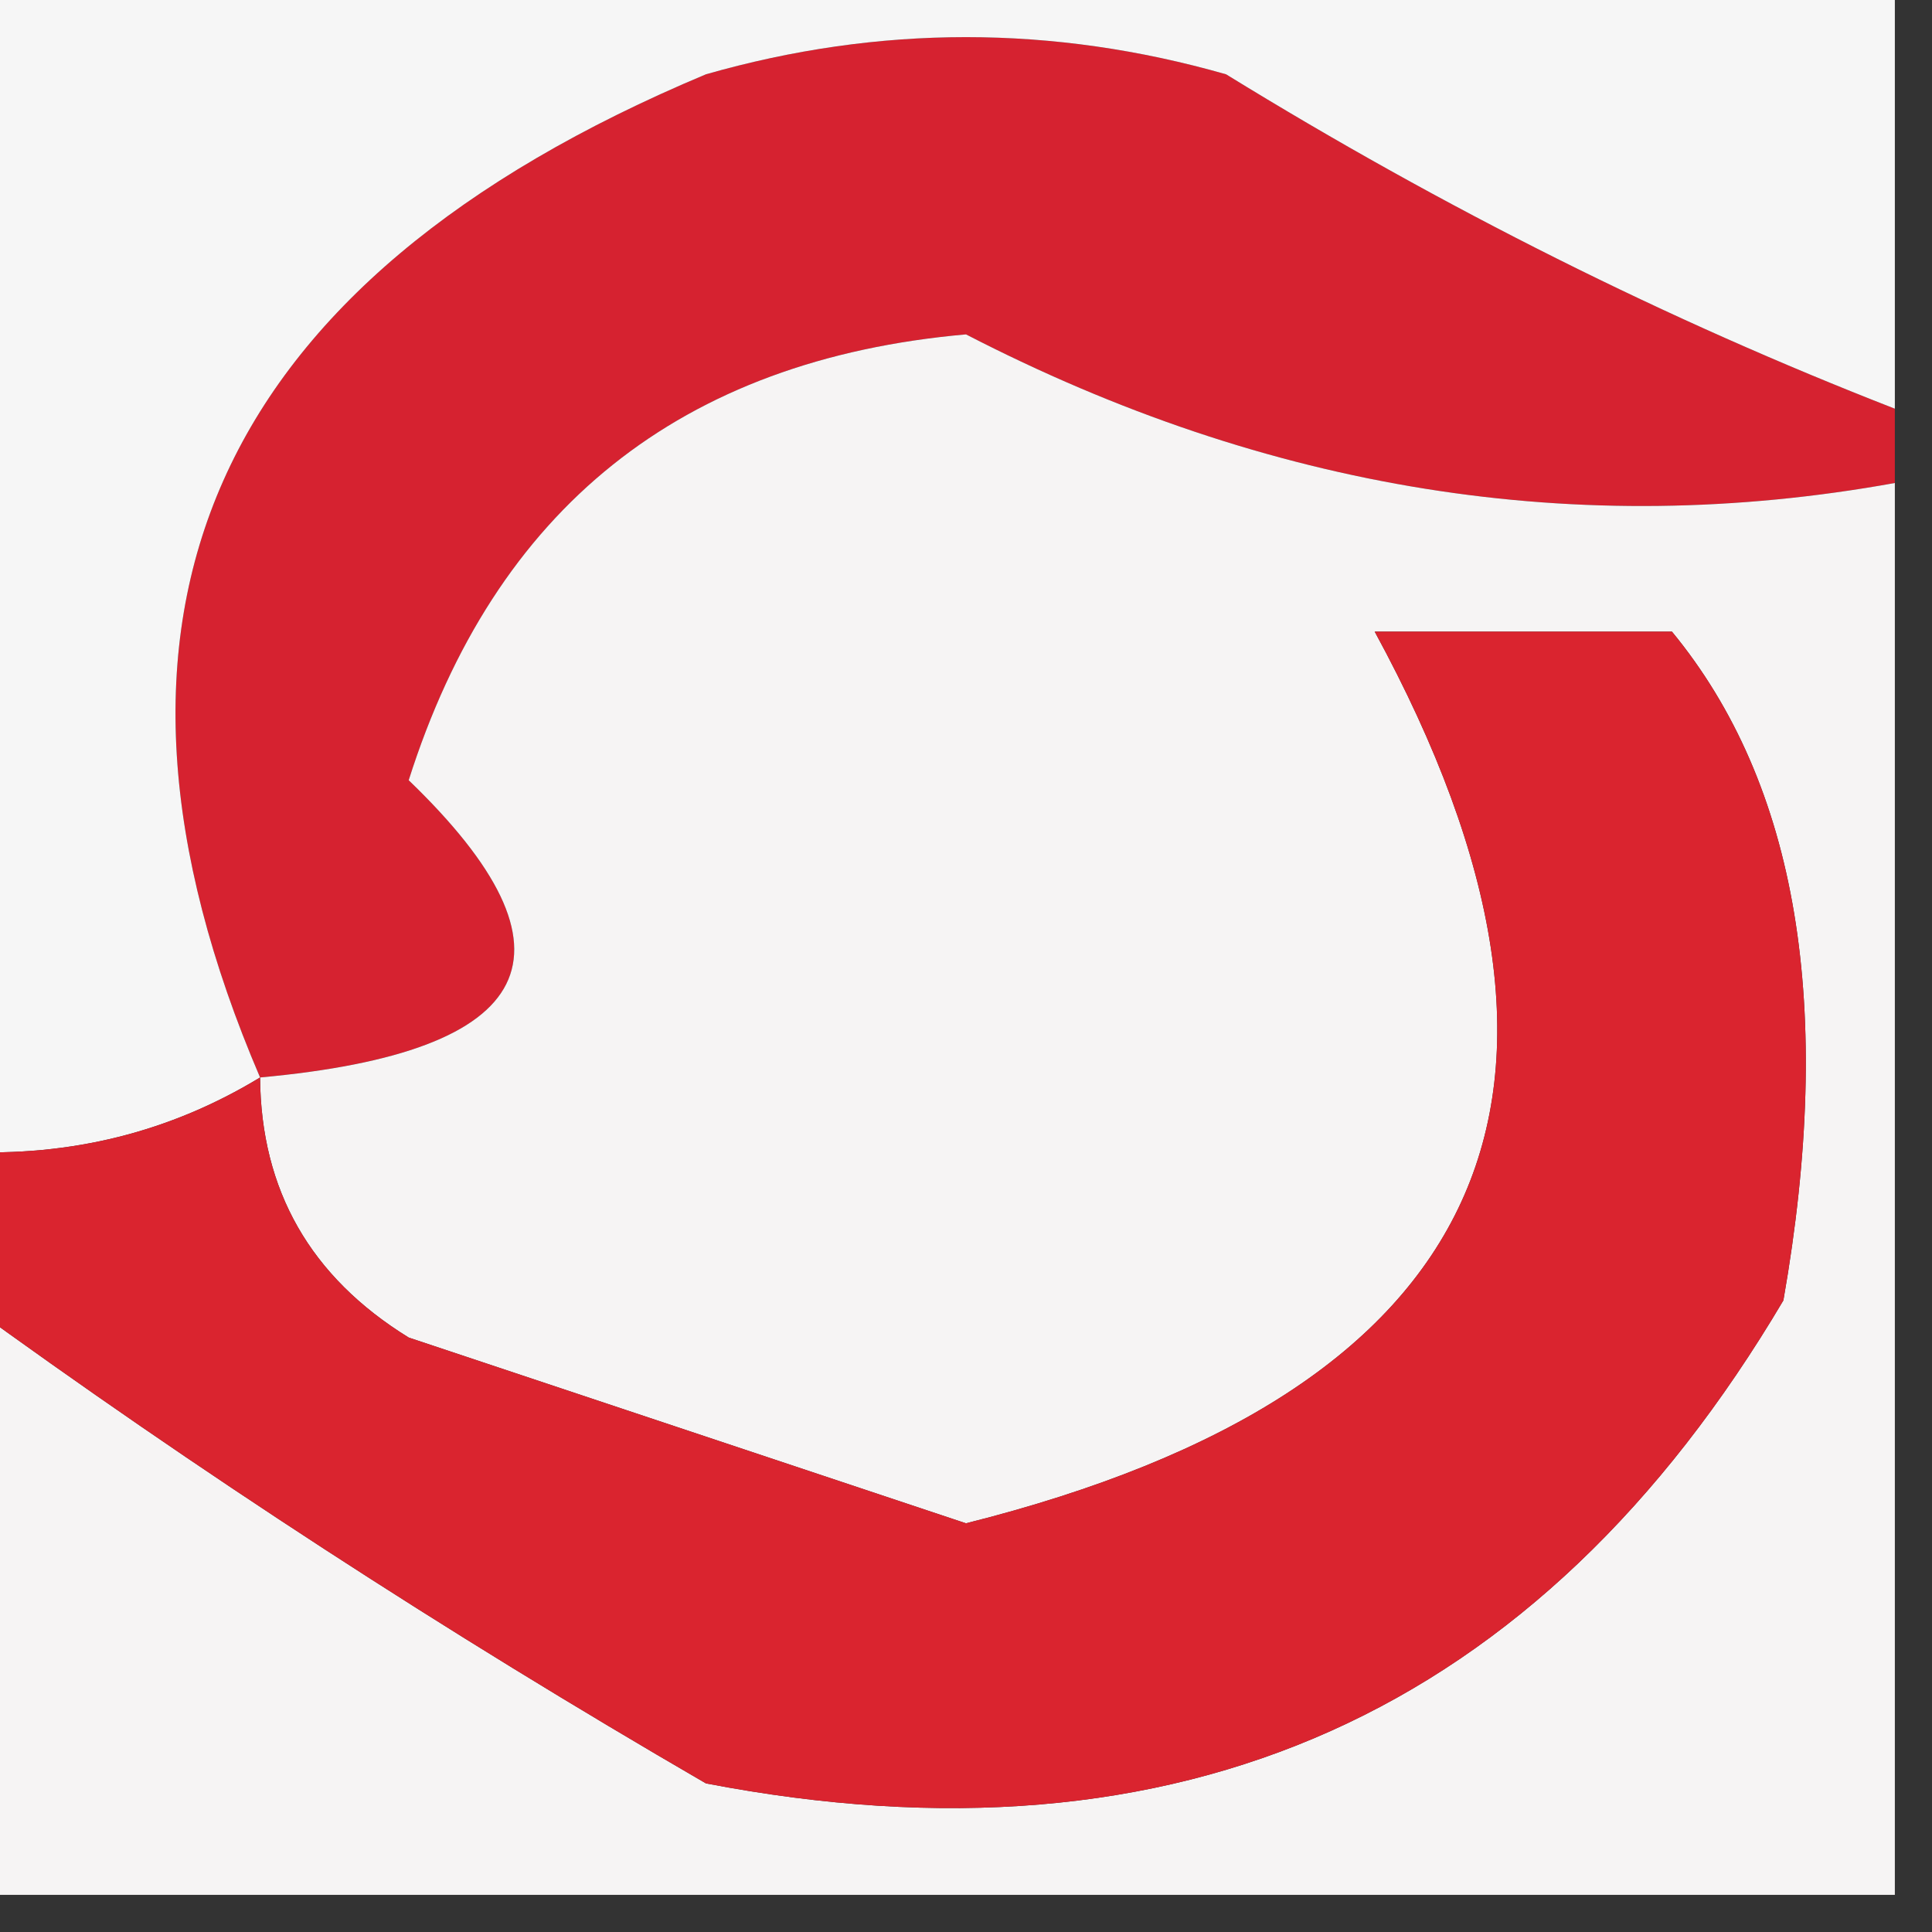 <?xml version="1.0" encoding="UTF-8"?>
<!DOCTYPE svg PUBLIC "-//W3C//DTD SVG 1.1//EN" "http://www.w3.org/Graphics/SVG/1.1/DTD/svg11.dtd">
<svg xmlns="http://www.w3.org/2000/svg" version="1.1" width="26px" height="26px" style="shape-rendering:geometricPrecision; text-rendering:geometricPrecision; image-rendering:optimizeQuality; fill-rule:evenodd; clip-rule:evenodd" xmlns:xlink="http://www.w3.org/1999/xlink">
<rect width="100%" height="100%" fill="#333333" stroke="none"/>
<g><path style="opacity:1" fill="#d62230" d="M 25.5,5.5 C 25.5,5.833 25.5,6.167 25.5,6.5C 21.243,7.27 17.076,6.604 13,4.5C 9.161,4.84 6.661,6.84 5.5,10.5C 7.916,12.826 7.25,14.159 3.5,14.5C 0.841,8.291 2.841,3.791 9.5,1C 11.833,0.333 14.167,0.333 16.5,1C 19.438,2.808 22.438,4.308 25.5,5.5 Z"/></g>
<g><path style="opacity:1" fill="#f6f4f4" d="M 25.5,6.5 C 25.5,12.833 25.5,19.167 25.5,25.5C 16.833,25.5 8.167,25.5 -0.5,25.5C -0.5,22.833 -0.5,20.167 -0.5,17.5C 2.652,19.795 5.986,21.962 9.5,24C 15.877,25.227 20.71,23.061 24,17.5C 24.693,13.555 24.193,10.555 22.5,8.5C 21.167,8.5 19.833,8.5 18.5,8.5C 21.889,14.729 20.056,18.729 13,20.5C 10.5,19.667 8,18.833 5.5,18C 4.177,17.184 3.511,16.017 3.5,14.5C 7.25,14.159 7.916,12.826 5.5,10.5C 6.661,6.84 9.161,4.84 13,4.5C 17.076,6.604 21.243,7.27 25.5,6.5 Z"/></g>
<g><path style="opacity:1" fill="#f6f6f6" d="M -0.5,-0.5 C 8.167,-0.5 16.833,-0.5 25.5,-0.5C 25.5,1.5 25.5,3.5 25.5,5.5C 22.438,4.308 19.438,2.808 16.5,1C 14.167,0.333 11.833,0.333 9.5,1C 2.841,3.791 0.841,8.291 3.5,14.5C 2.292,15.234 0.959,15.567 -0.5,15.5C -0.5,10.167 -0.5,4.833 -0.5,-0.5 Z"/></g>
<g><path style="opacity:1" fill="#da242f" d="M -0.5,17.5 C -0.5,16.833 -0.5,16.167 -0.5,15.5C 0.959,15.567 2.292,15.234 3.5,14.5C 3.511,16.017 4.177,17.184 5.5,18C 8,18.833 10.5,19.667 13,20.5C 20.056,18.729 21.889,14.729 18.5,8.5C 19.833,8.5 21.167,8.5 22.5,8.5C 24.193,10.555 24.693,13.555 24,17.5C 20.71,23.061 15.877,25.227 9.5,24C 5.986,21.962 2.652,19.795 -0.5,17.5 Z"/></g>
</svg>
